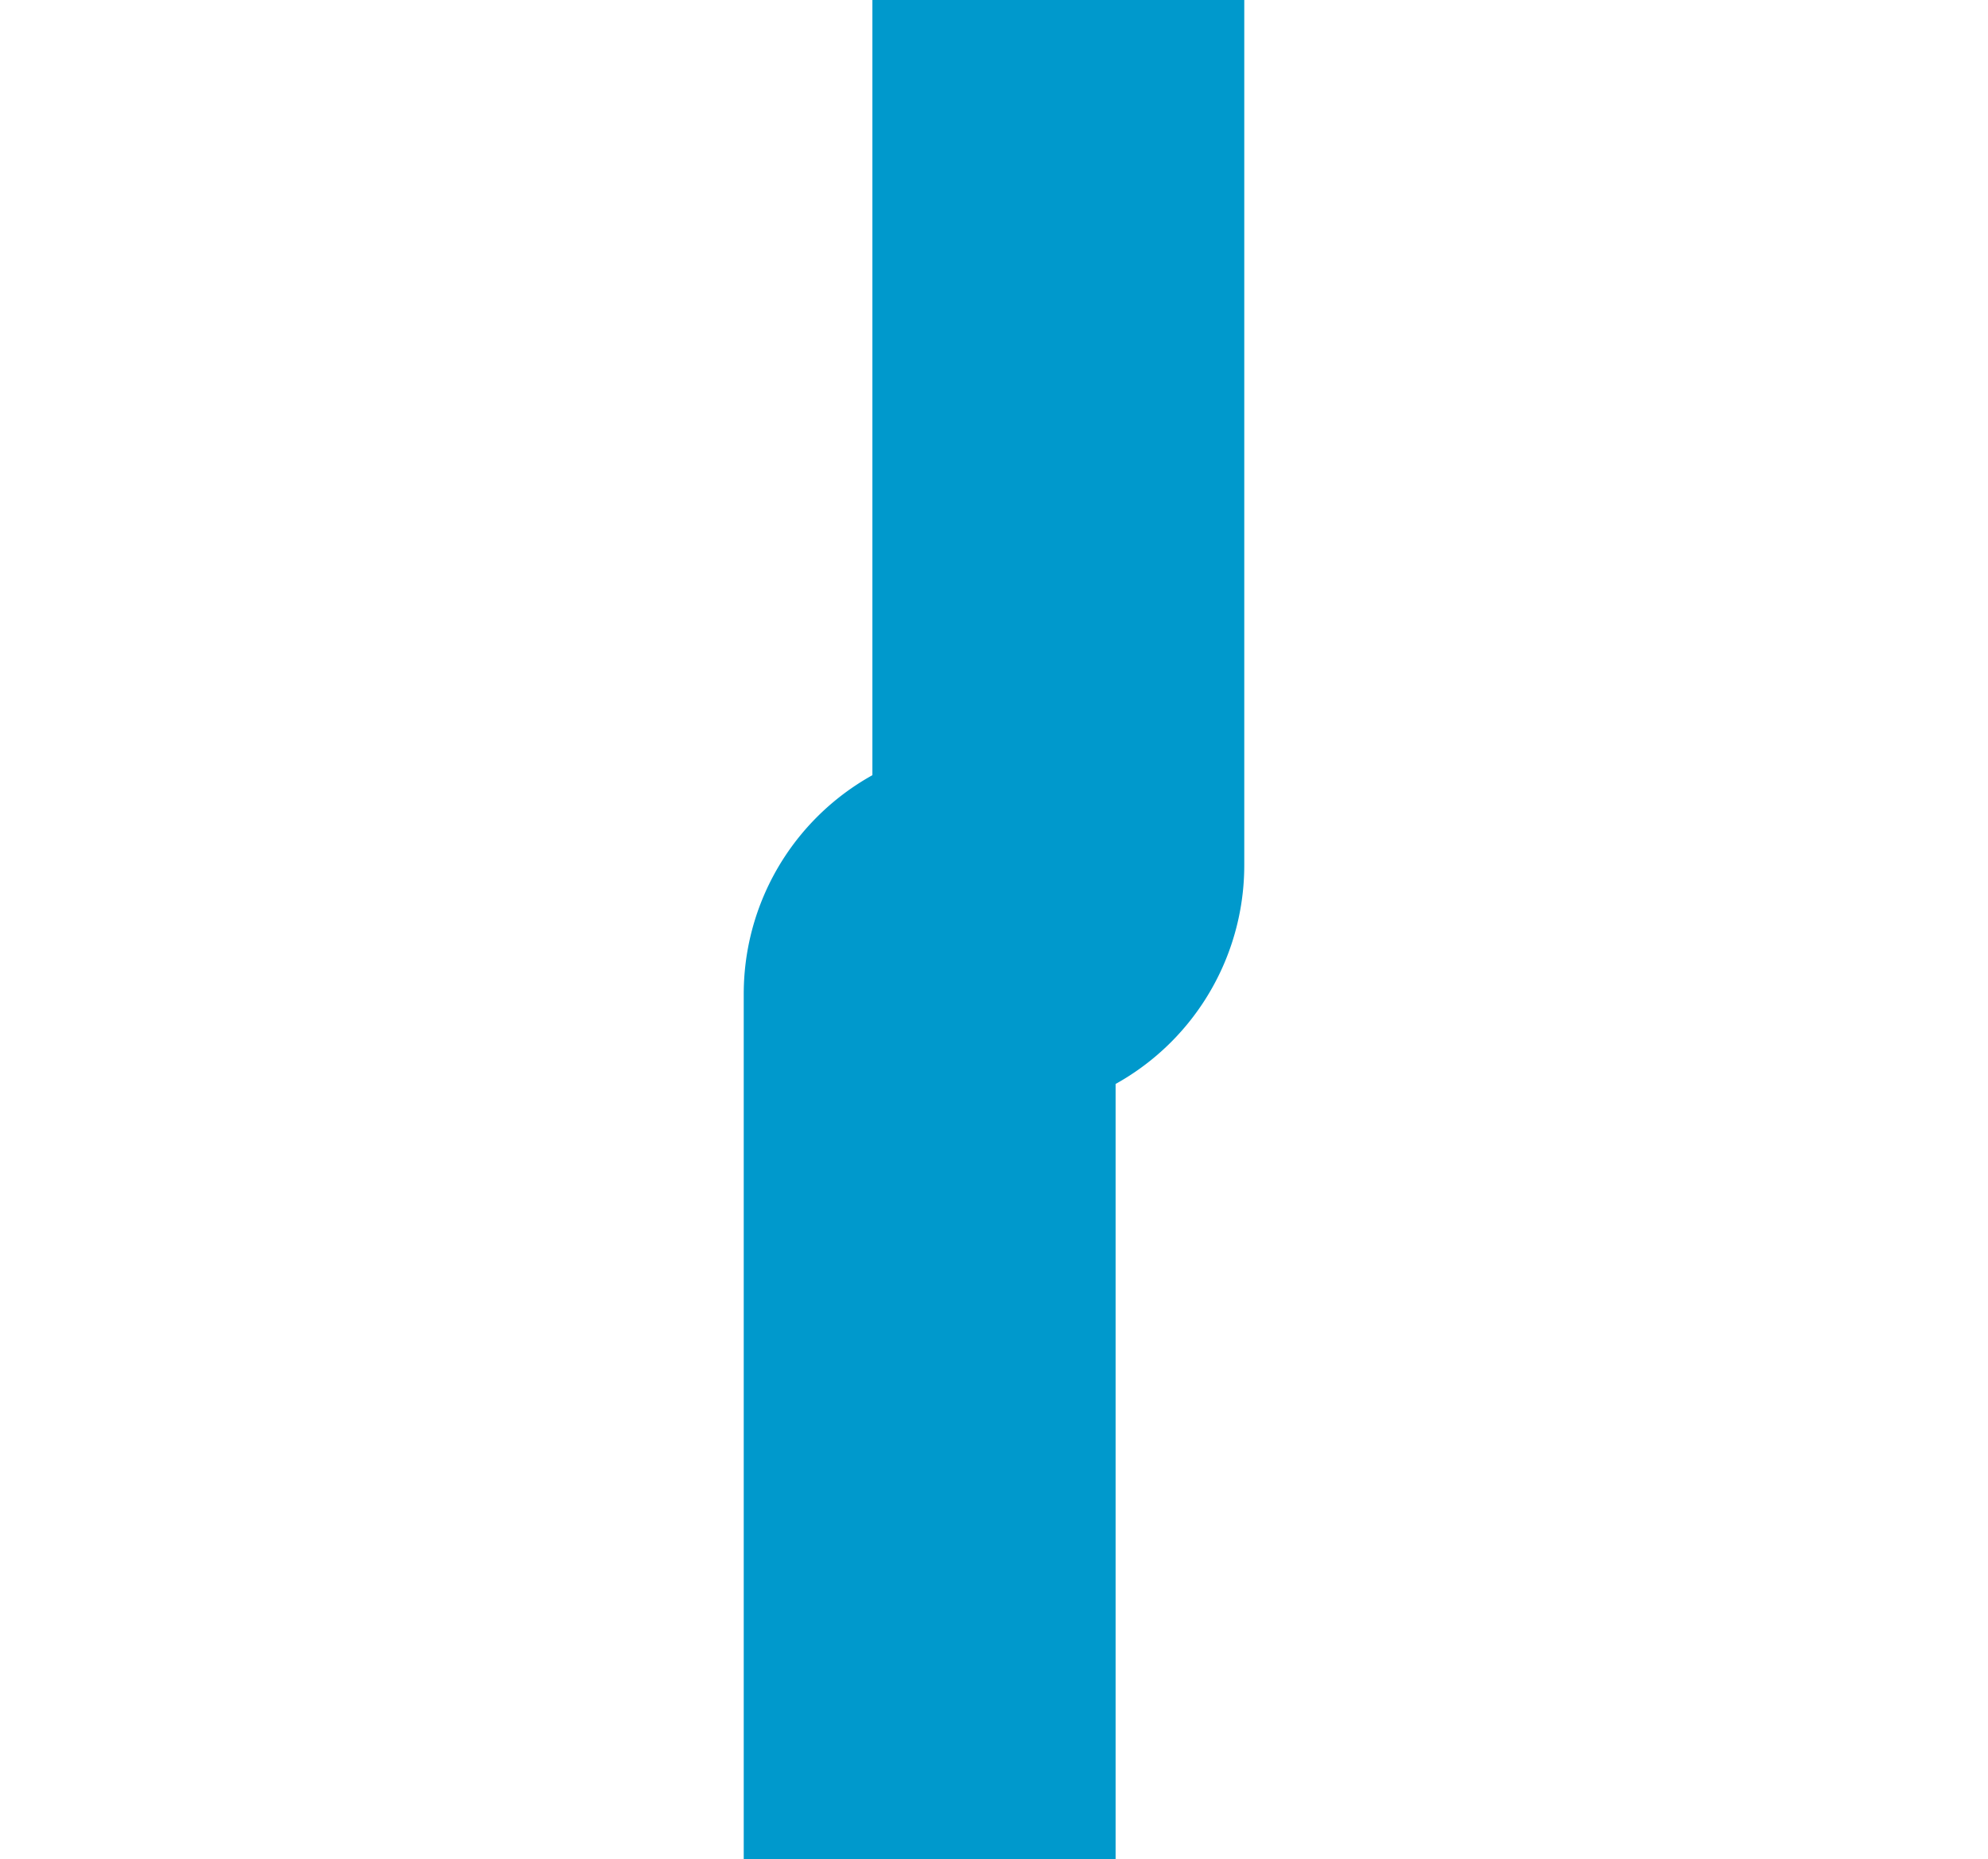 ﻿<?xml version="1.0" encoding="utf-8"?>
<svg version="1.1" xmlns:xlink="http://www.w3.org/1999/xlink" width="10.692px" height="10px" preserveAspectRatio="xMinYMid meet" viewBox="622 1183  10.692 8" xmlns="http://www.w3.org/2000/svg">
  <path d="M 672 1136  L 632.692 1136  A 5 5 0 0 0 627.692 1141 L 627.692 1186.654  A 0.346 0.346 0 0 1 627.346 1187 A 0.346 0.346 0 0 0 627 1187.346 L 627 1233  A 5 5 0 0 0 632 1238 L 672 1238  " stroke-width="2" stroke="#0099cc" fill="none" />
  <path d="M 671 1143.6  L 678 1136  L 671 1128.4  L 671 1143.6  Z M 671 1245.6  L 678 1238  L 671 1230.4  L 671 1245.6  Z " fill-rule="nonzero" fill="#0099cc" stroke="none" />
</svg>